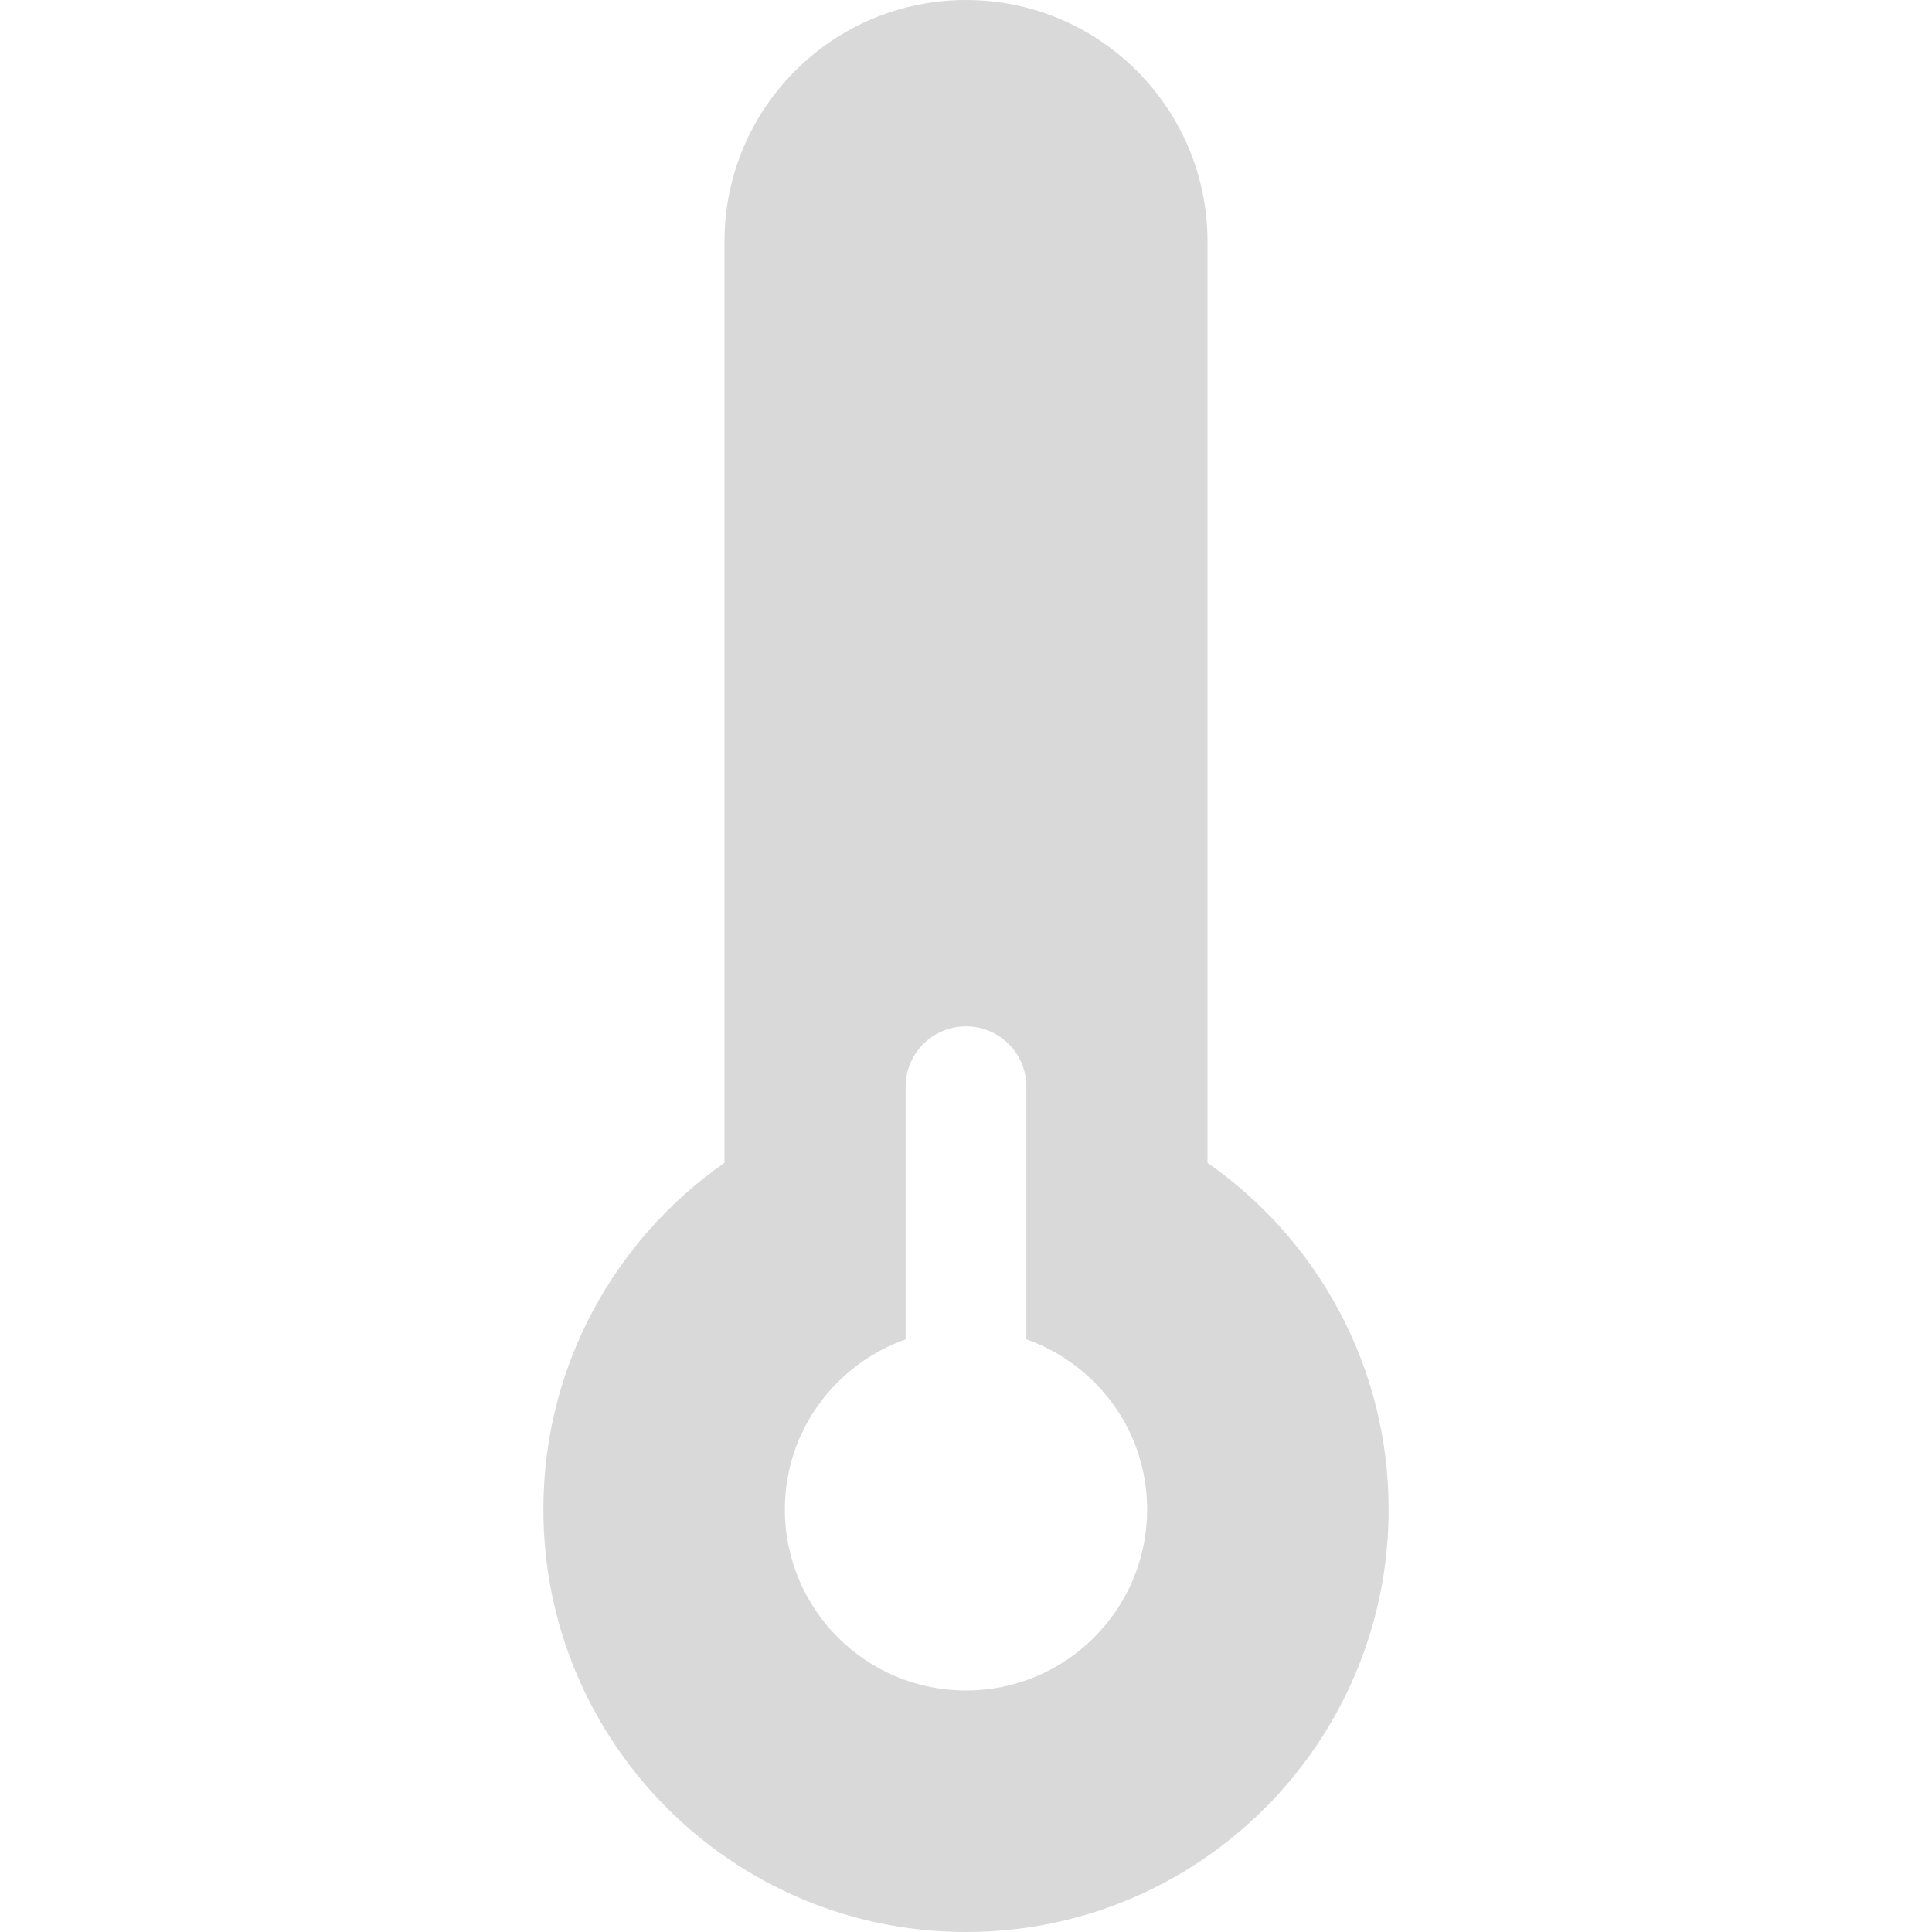 <!DOCTYPE svg PUBLIC "-//W3C//DTD SVG 1.1//EN" "http://www.w3.org/Graphics/SVG/1.1/DTD/svg11.dtd">
<!-- Uploaded to: SVG Repo, www.svgrepo.com, Transformed by: SVG Repo Mixer Tools -->
<svg version="1.1" id="Uploaded to svgrepo.com" xmlns="http://www.w3.org/2000/svg" xmlns:xlink="http://www.w3.org/1999/xlink" width="800px" height="800px" viewBox="0 0 32 32" xml:space="preserve" fill="#000000">
<g id="SVGRepo_bgCarrier" stroke-width="0"/>
<g id="SVGRepo_tracerCarrier" stroke-linecap="round" stroke-linejoin="round"/>
<g id="SVGRepo_iconCarrier"> <style type="text/css"> .puchipuchi_een{fill:#d9d9d9;} </style> <path class="puchipuchi_een" d="M20,19.26V4c0-2.209-1.791-4-4-4s-4,1.791-4,4v15.26c-1.812,1.265-3,3.362-3,5.74 c0,3.866,3.134,7,7,7s7-3.134,7-7C23,22.622,21.812,20.525,20,19.26z M16,28c-1.657,0-3-1.343-3-3c0-1.304,0.837-2.403,2-2.816V18 c0-0.553,0.447-1,1-1s1,0.447,1,1v4.184c1.163,0.413,2,1.512,2,2.816C19,26.657,17.657,28,16,28z"/> </g>
</svg>